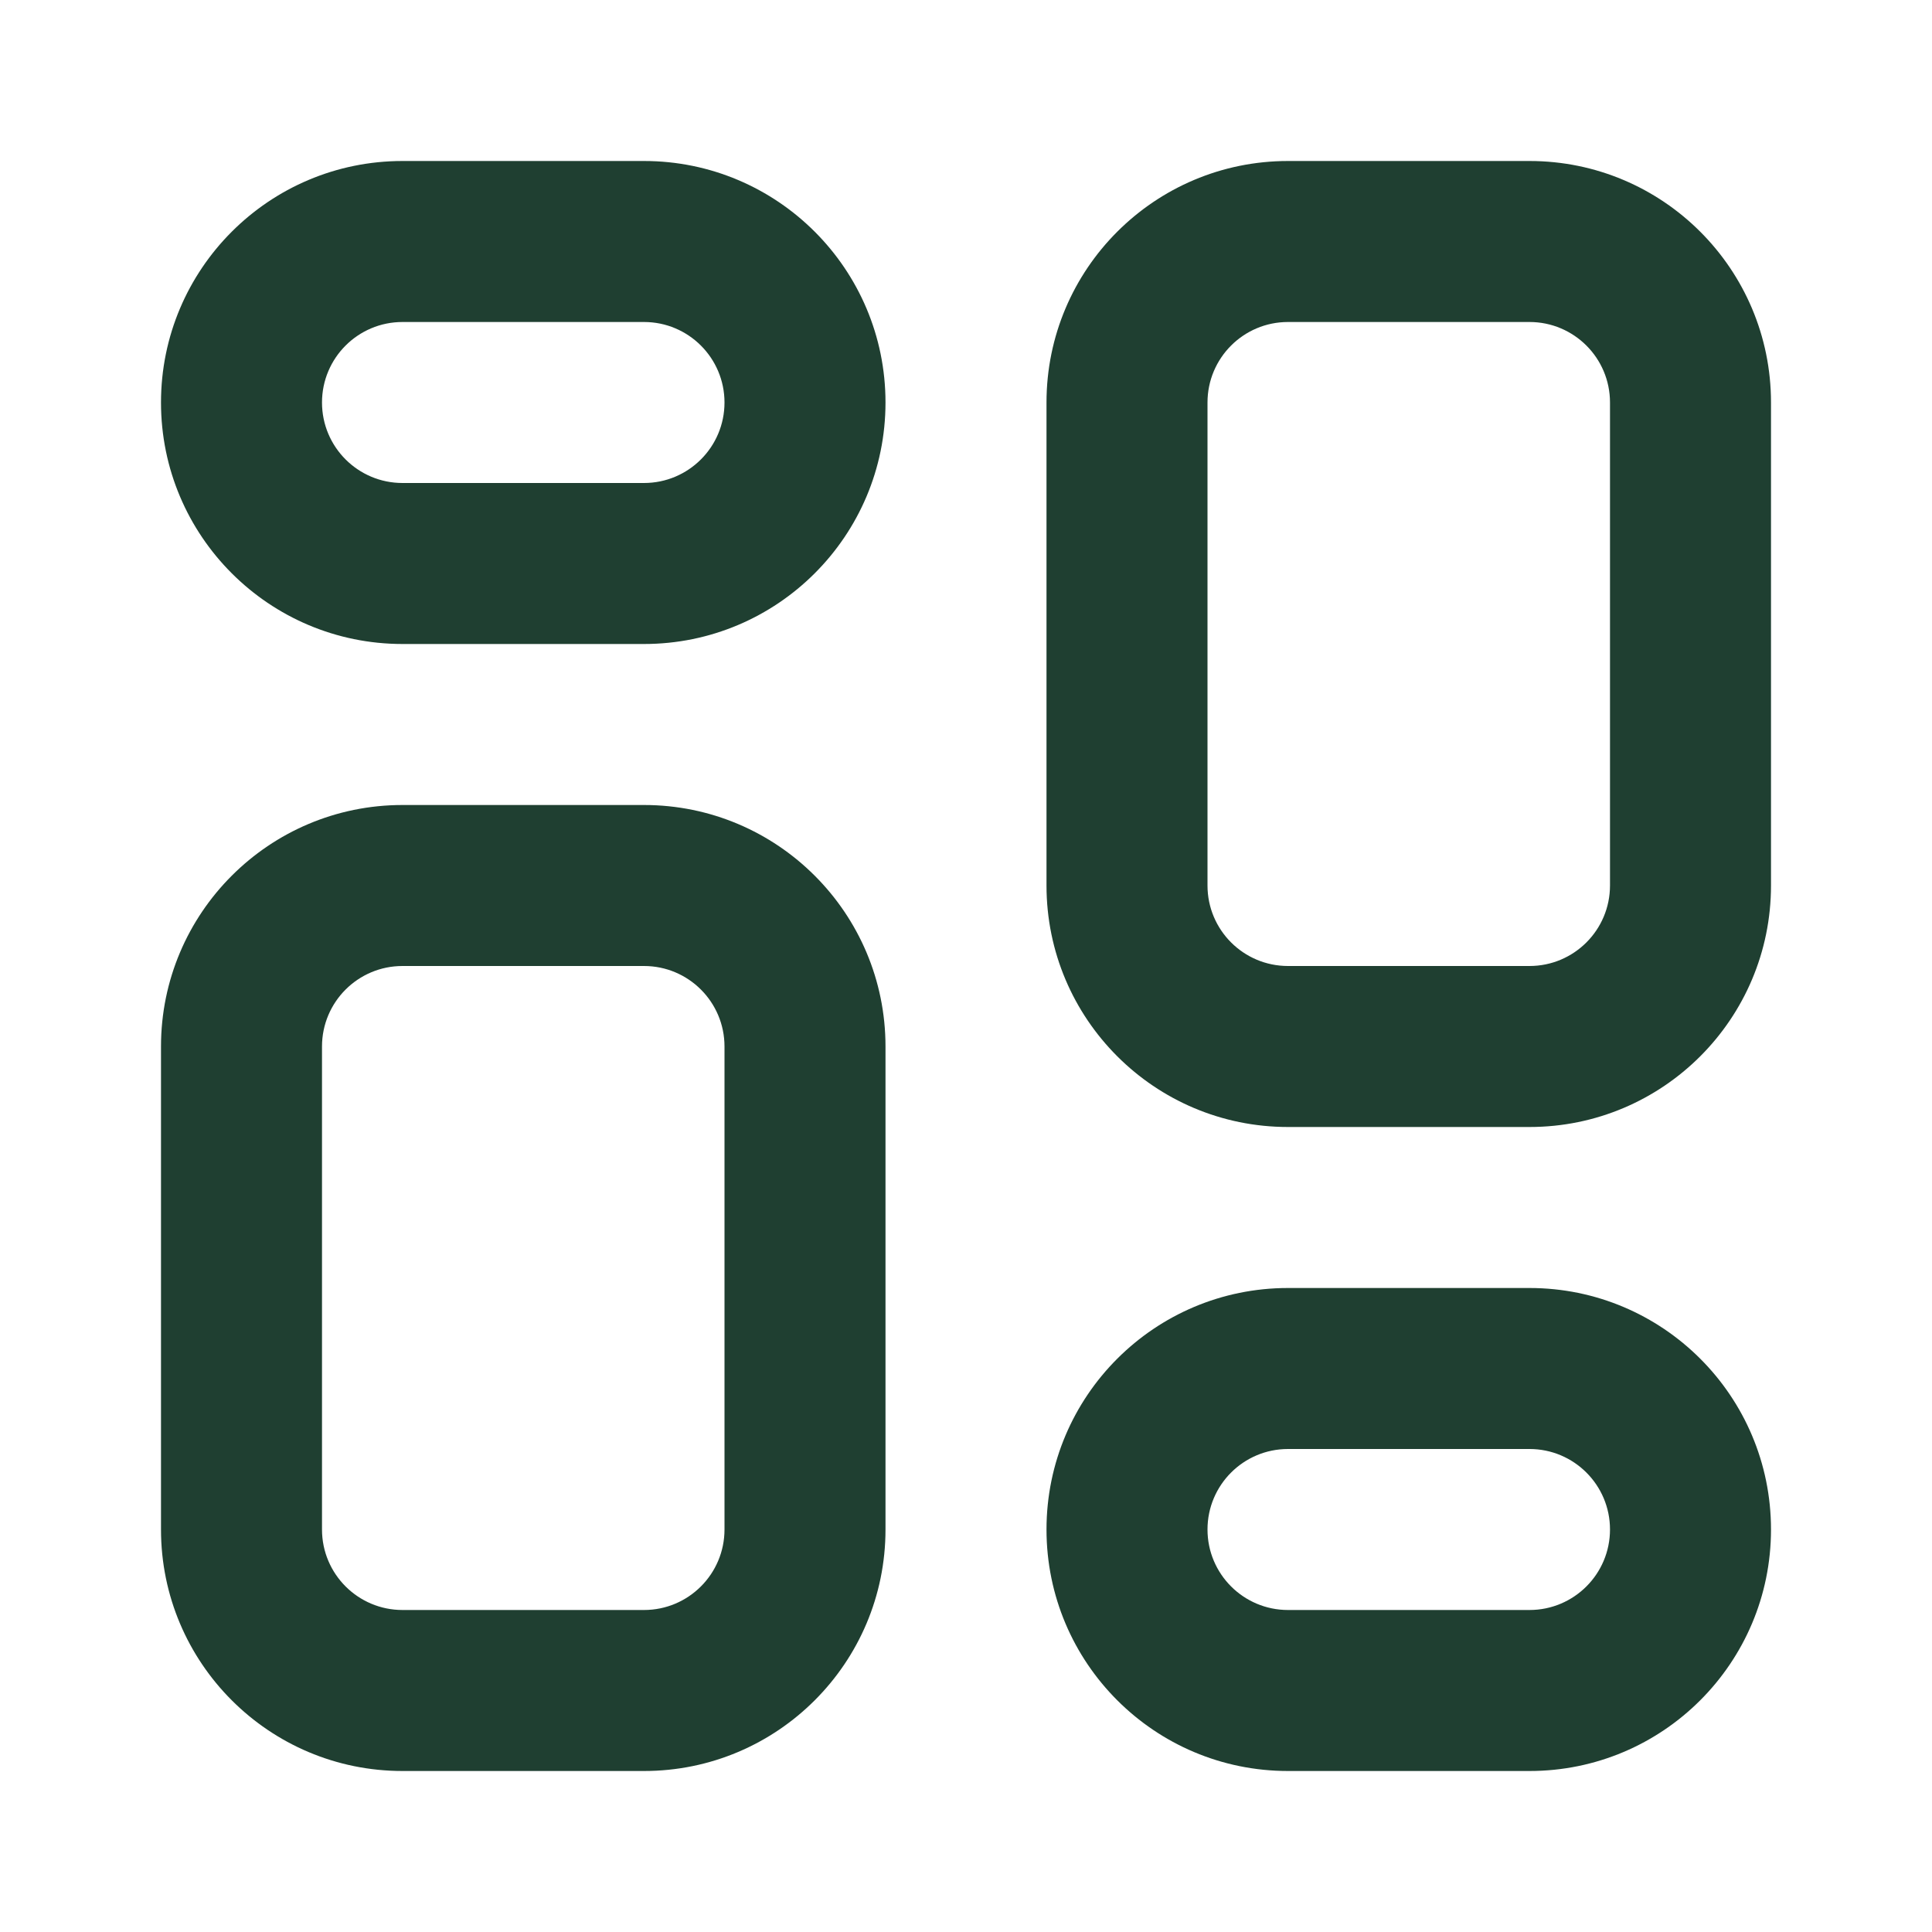 <svg width="78" height="78" viewBox="0 0 78 78" fill="none" xmlns="http://www.w3.org/2000/svg">
<path fill-rule="evenodd" clip-rule="evenodd" d="M6.5 16.25C6.5 10.865 10.865 6.5 16.25 6.5H26C31.385 6.5 35.75 10.865 35.75 16.25C35.75 21.635 31.385 26 26 26H16.25C10.865 26 6.5 21.635 6.5 16.25ZM16.25 13C14.455 13 13 14.455 13 16.25C13 18.045 14.455 19.5 16.25 19.5H26C27.795 19.5 29.25 18.045 29.25 16.25C29.25 14.455 27.795 13 26 13H16.25Z" fill="#1F3F31"/>
<path fill-rule="evenodd" clip-rule="evenodd" d="M6.5 42.25C6.5 36.865 10.865 32.5 16.25 32.5H26C31.385 32.5 35.75 36.865 35.75 42.25V61.75C35.75 67.135 31.385 71.5 26 71.5H16.25C10.865 71.5 6.5 67.135 6.5 61.75V42.25ZM16.25 39C14.455 39 13 40.455 13 42.25V61.75C13 63.545 14.455 65 16.25 65H26C27.795 65 29.25 63.545 29.25 61.75V42.25C29.25 40.455 27.795 39 26 39H16.25Z" fill="#1F3F31"/>
<path fill-rule="evenodd" clip-rule="evenodd" d="M42.25 16.25C42.25 10.865 46.615 6.5 52 6.5H61.75C67.135 6.5 71.5 10.865 71.5 16.25V35.75C71.5 41.135 67.135 45.5 61.75 45.5H52C46.615 45.5 42.25 41.135 42.25 35.75V16.25ZM52 13C50.205 13 48.75 14.455 48.75 16.25V35.75C48.75 37.545 50.205 39 52 39H61.75C63.545 39 65 37.545 65 35.75V16.25C65 14.455 63.545 13 61.75 13H52Z" fill="#1F3F31"/>
<path fill-rule="evenodd" clip-rule="evenodd" d="M42.25 61.75C42.25 56.365 46.615 52 52 52H61.75C67.135 52 71.5 56.365 71.5 61.75C71.5 67.135 67.135 71.5 61.75 71.5H52C46.615 71.5 42.25 67.135 42.25 61.75ZM52 58.5C50.205 58.5 48.75 59.955 48.75 61.75C48.75 63.545 50.205 65 52 65H61.75C63.545 65 65 63.545 65 61.75C65 59.955 63.545 58.5 61.75 58.5H52Z" fill="#1F3F31"/>
</svg>
